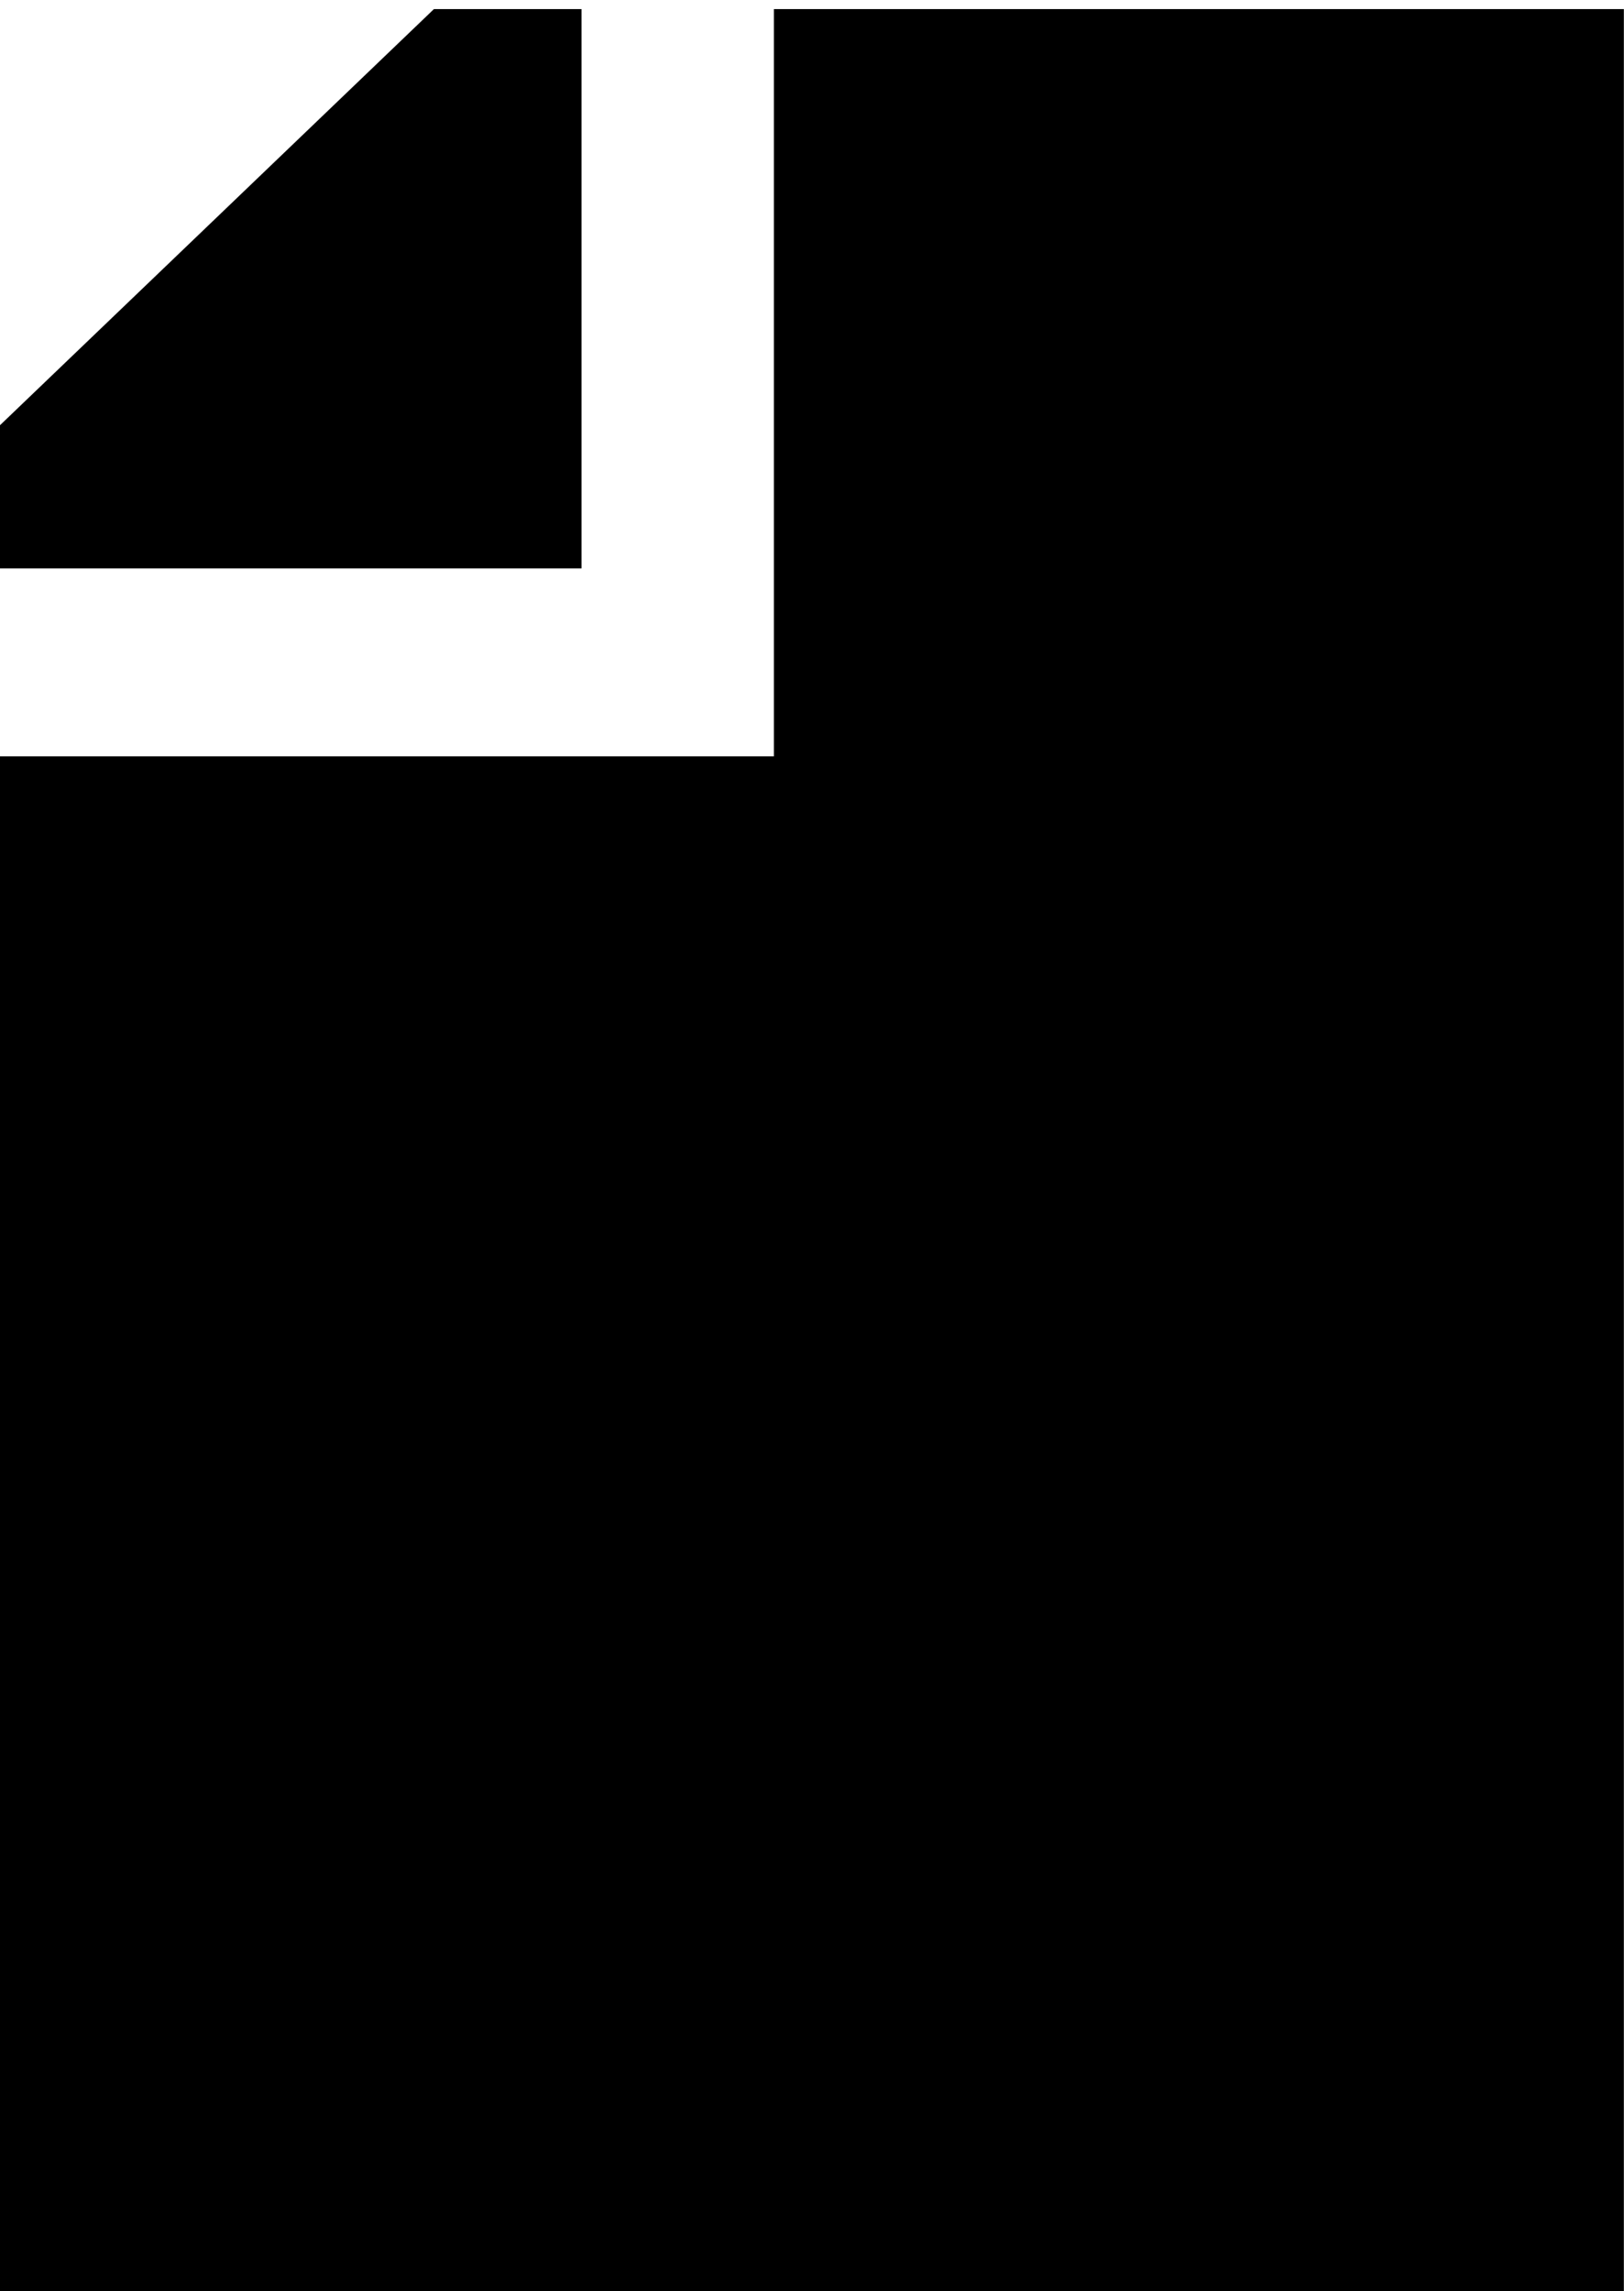 <svg height="1000" width="709" xmlns="http://www.w3.org/2000/svg"><path d="M0 1003.906l0-673.785l337.869 0l0-326.151l371.07 0l0 999.936l-708.939 0zm0-755.811l0-62.496l189.441-181.629l64.449 0l0 244.125l-253.89 0z"/></svg>
